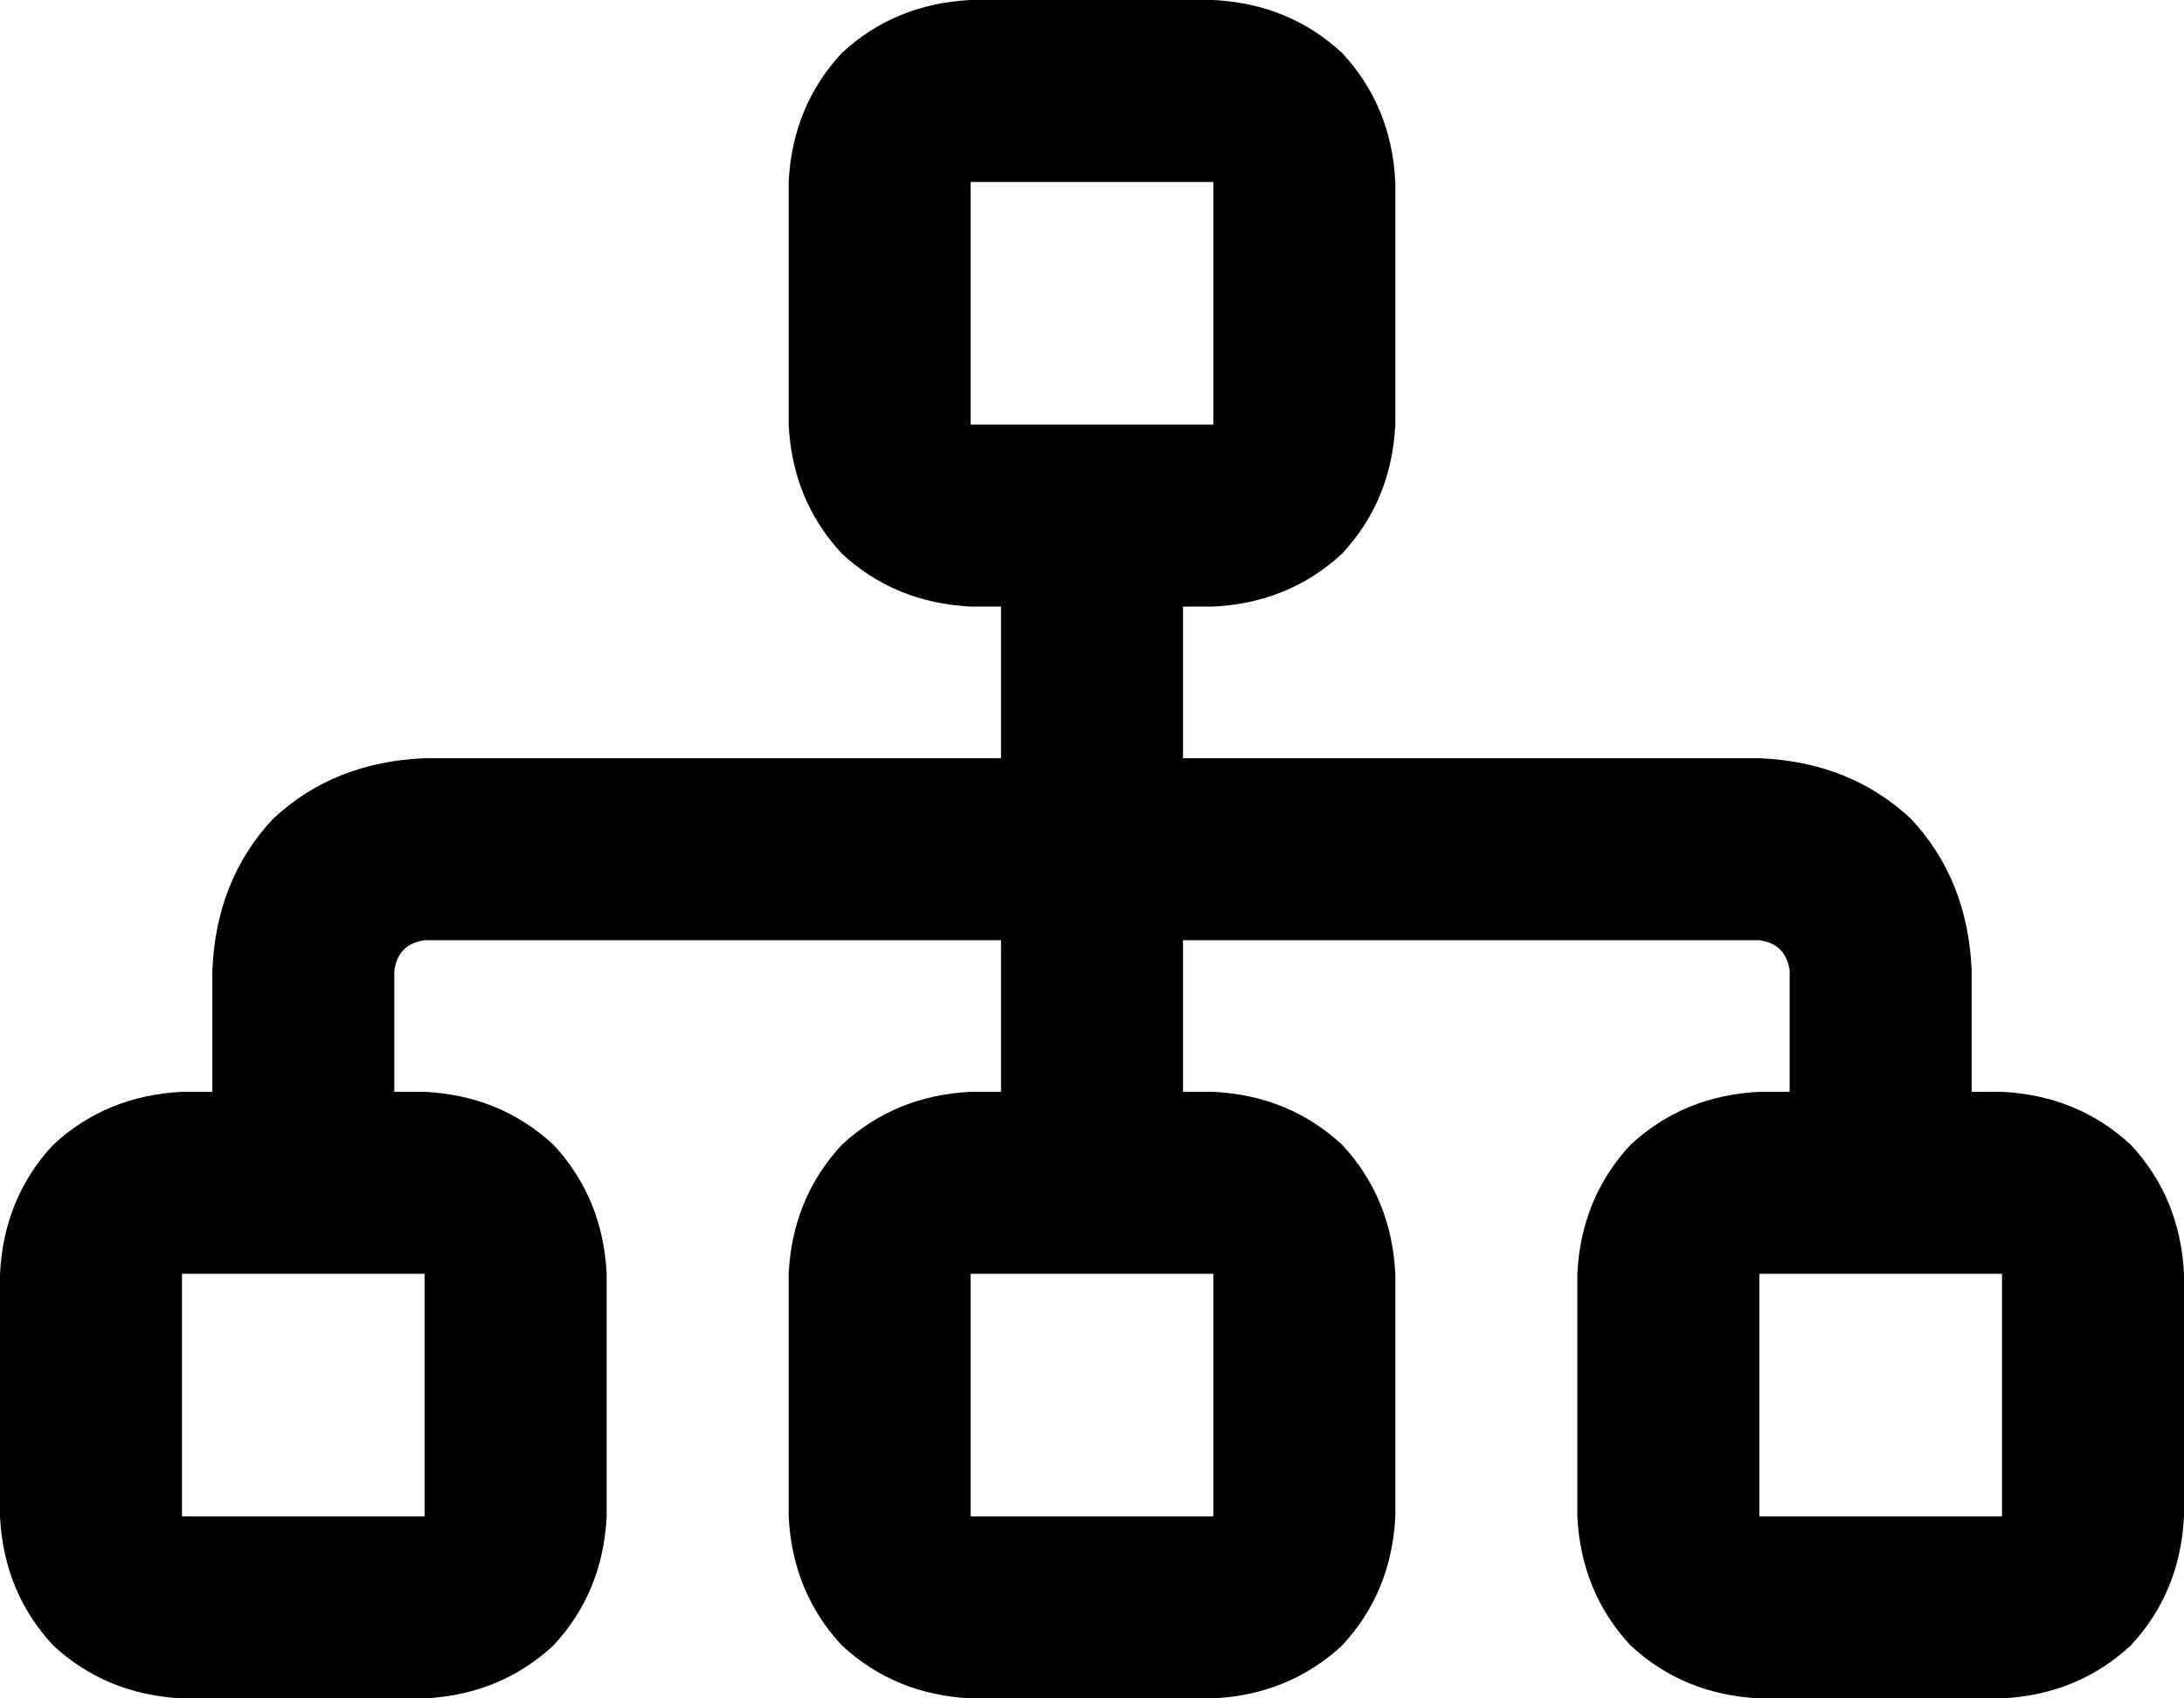<svg viewBox="0 0 576 448">
  <path
    d="M 320 48 L 320 112 L 256 112 L 256 48 L 320 48 L 320 48 Z M 256 0 Q 236 1 222 14 L 222 14 Q 209 28 208 48 L 208 112 Q 209 132 222 146 Q 236 159 256 160 L 264 160 L 264 200 L 112 200 Q 88 201 72 216 Q 57 232 56 256 L 56 288 L 48 288 Q 28 289 14 302 Q 1 316 0 336 L 0 400 Q 1 420 14 434 Q 28 447 48 448 L 112 448 Q 132 447 146 434 Q 159 420 160 400 L 160 336 Q 159 316 146 302 Q 132 289 112 288 L 104 288 L 104 256 Q 105 249 112 248 L 264 248 L 264 288 L 256 288 Q 236 289 222 302 Q 209 316 208 336 L 208 400 Q 209 420 222 434 Q 236 447 256 448 L 320 448 Q 340 447 354 434 Q 367 420 368 400 L 368 336 Q 367 316 354 302 Q 340 289 320 288 L 312 288 L 312 248 L 464 248 Q 471 249 472 256 L 472 288 L 464 288 Q 444 289 430 302 Q 417 316 416 336 L 416 400 Q 417 420 430 434 Q 444 447 464 448 L 528 448 Q 548 447 562 434 Q 575 420 576 400 L 576 336 Q 575 316 562 302 Q 548 289 528 288 L 520 288 L 520 256 Q 519 232 504 216 Q 488 201 464 200 L 312 200 L 312 160 L 320 160 Q 340 159 354 146 Q 367 132 368 112 L 368 48 Q 367 28 354 14 Q 340 1 320 0 L 256 0 L 256 0 Z M 48 336 L 112 336 L 112 400 L 48 400 L 48 336 L 48 336 Z M 256 336 L 320 336 L 320 400 L 256 400 L 256 336 L 256 336 Z M 464 336 L 528 336 L 528 400 L 464 400 L 464 336 L 464 336 Z"
  />
</svg>